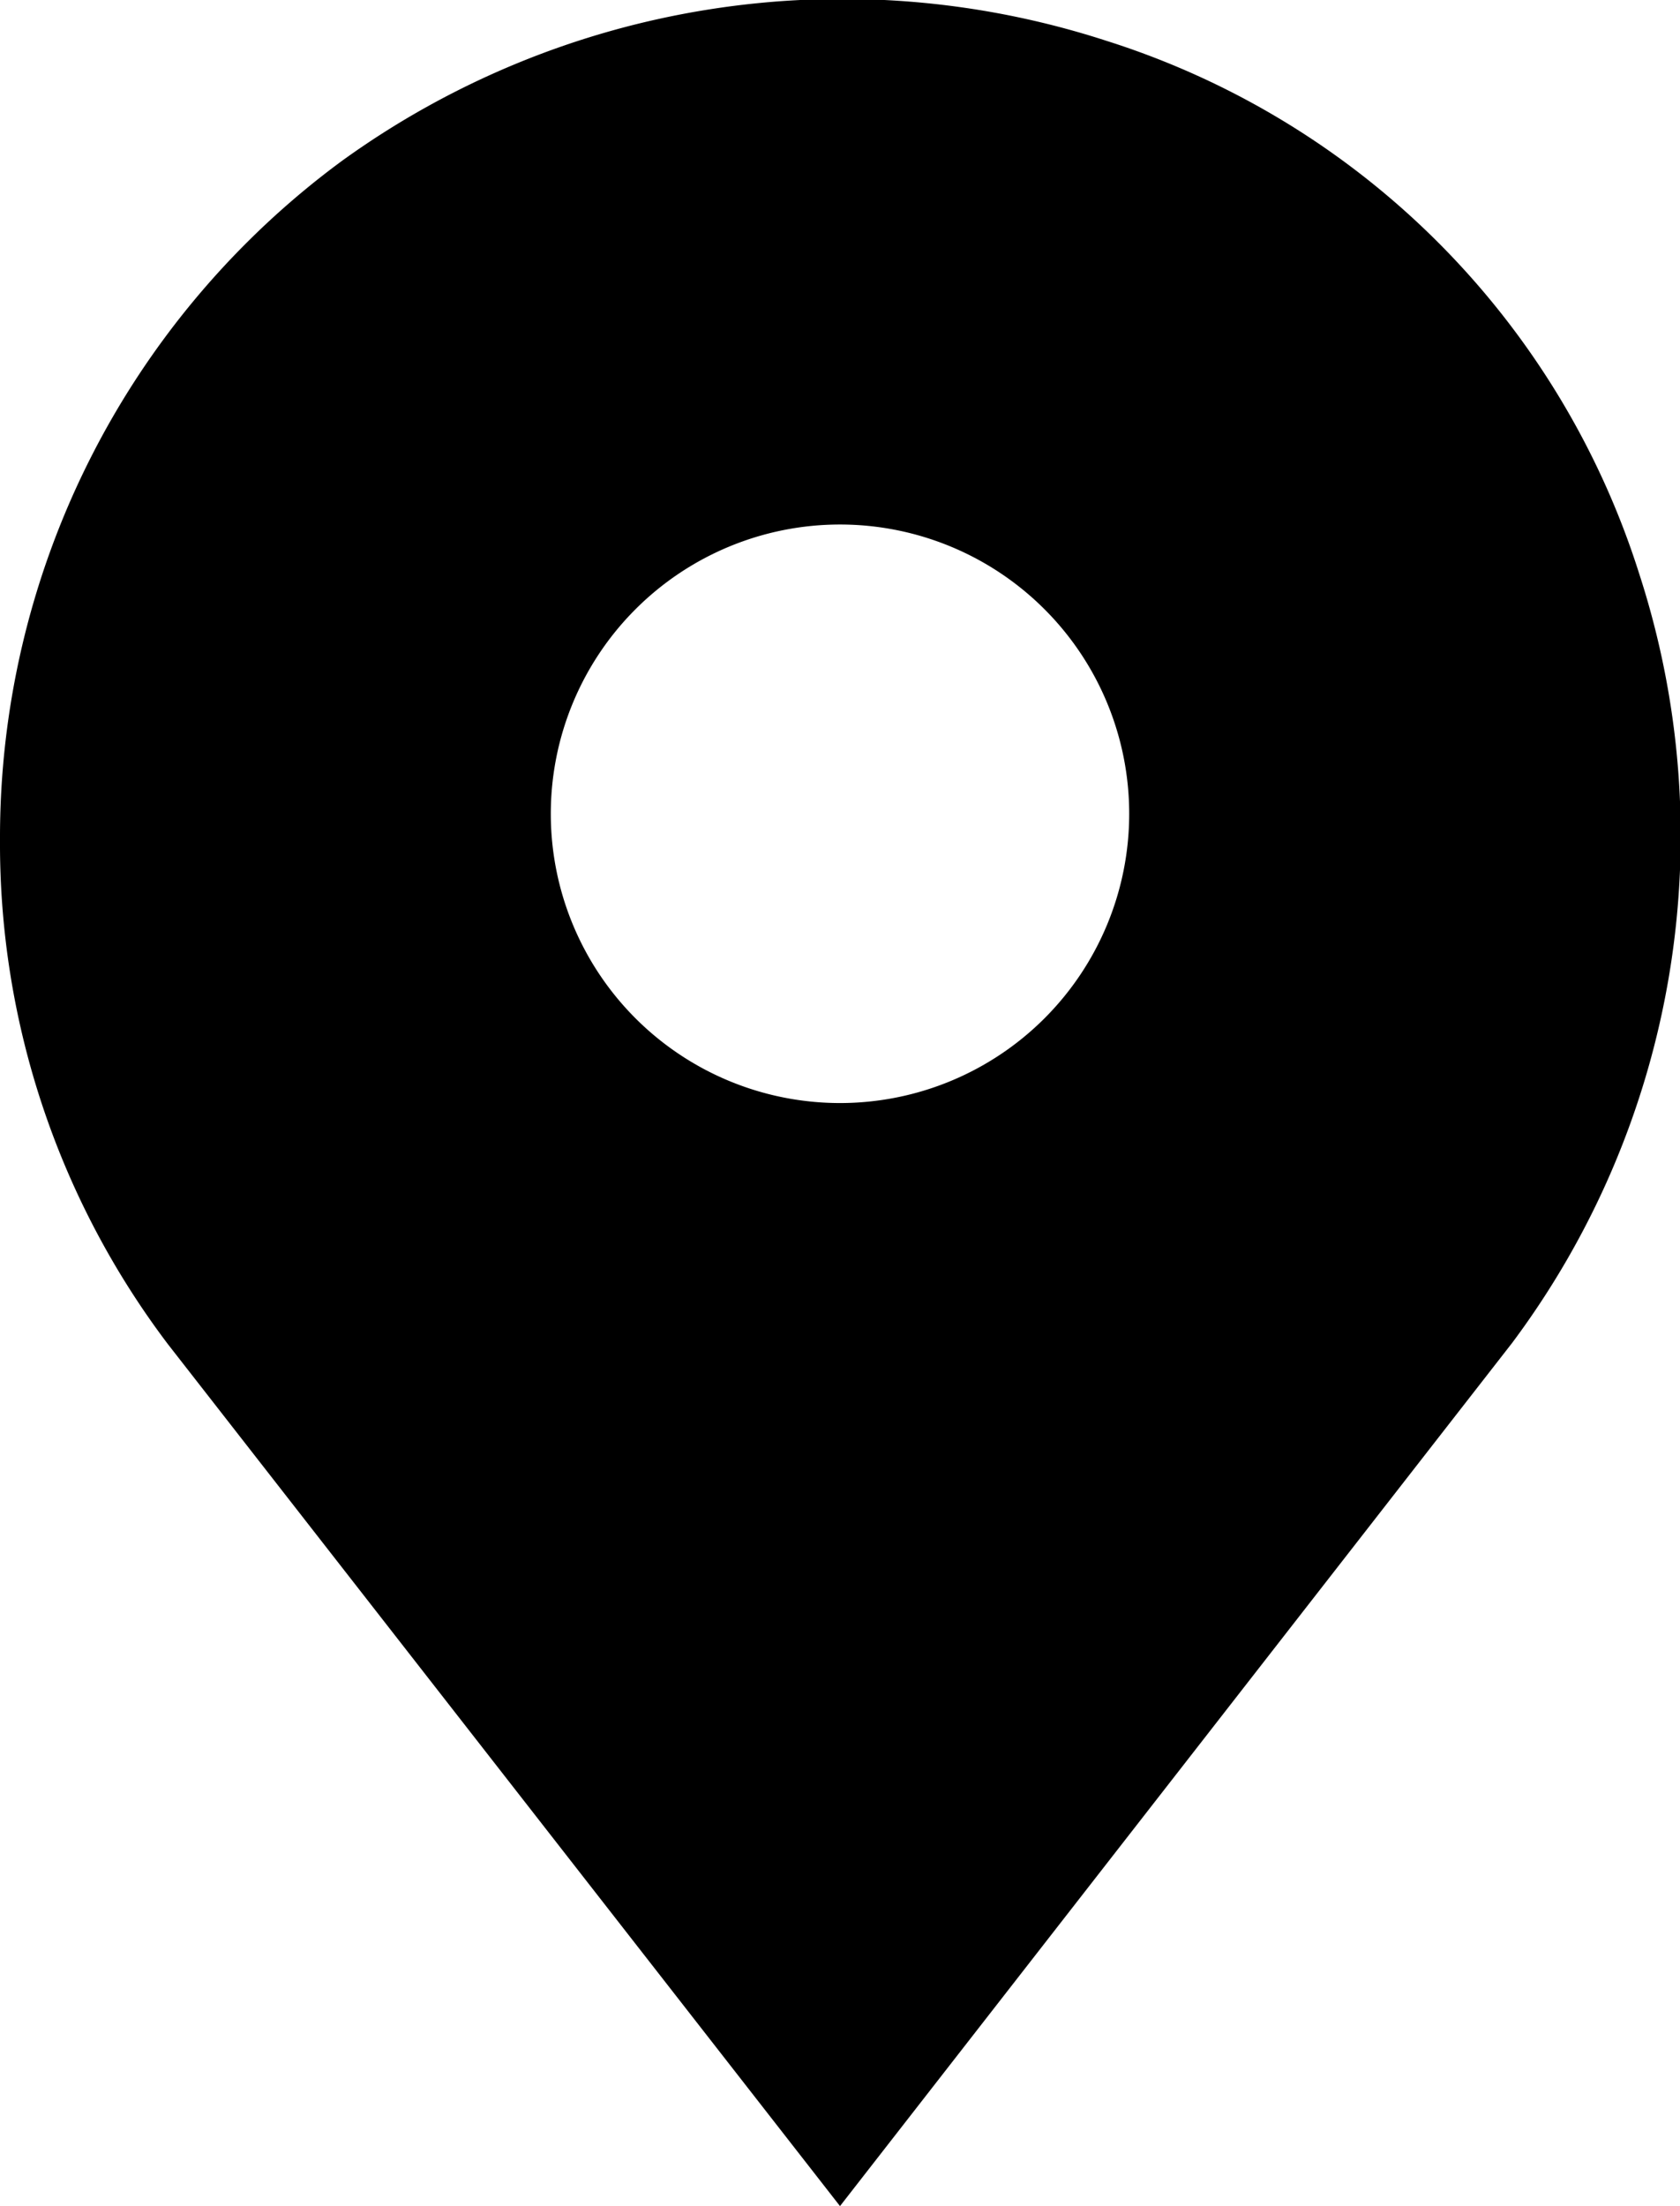 <svg xmlns="http://www.w3.org/2000/svg" xmlns:xlink="http://www.w3.org/1999/xlink" viewBox="0 0 14 18.38"><defs><clipPath id="a" transform="translate(0 0)"><rect width="14" height="18.38" fill="none"/></clipPath></defs><g clip-path="url(#a)"><path d="M13.66,4.78A6.81,6.81,0,0,0,9.22.34a7.12,7.12,0,0,0-6.37,1A7,7,0,0,0,0,7a6.91,6.91,0,0,0,1.4,4.2L7,18.38l5.6-7.19a7.06,7.06,0,0,0,1.06-6.41M7,9.19A2.41,2.41,0,1,1,9.41,6.78,2.41,2.41,0,0,1,7,9.19" transform="translate(0 0)" fill="currentColor"/></g></svg>